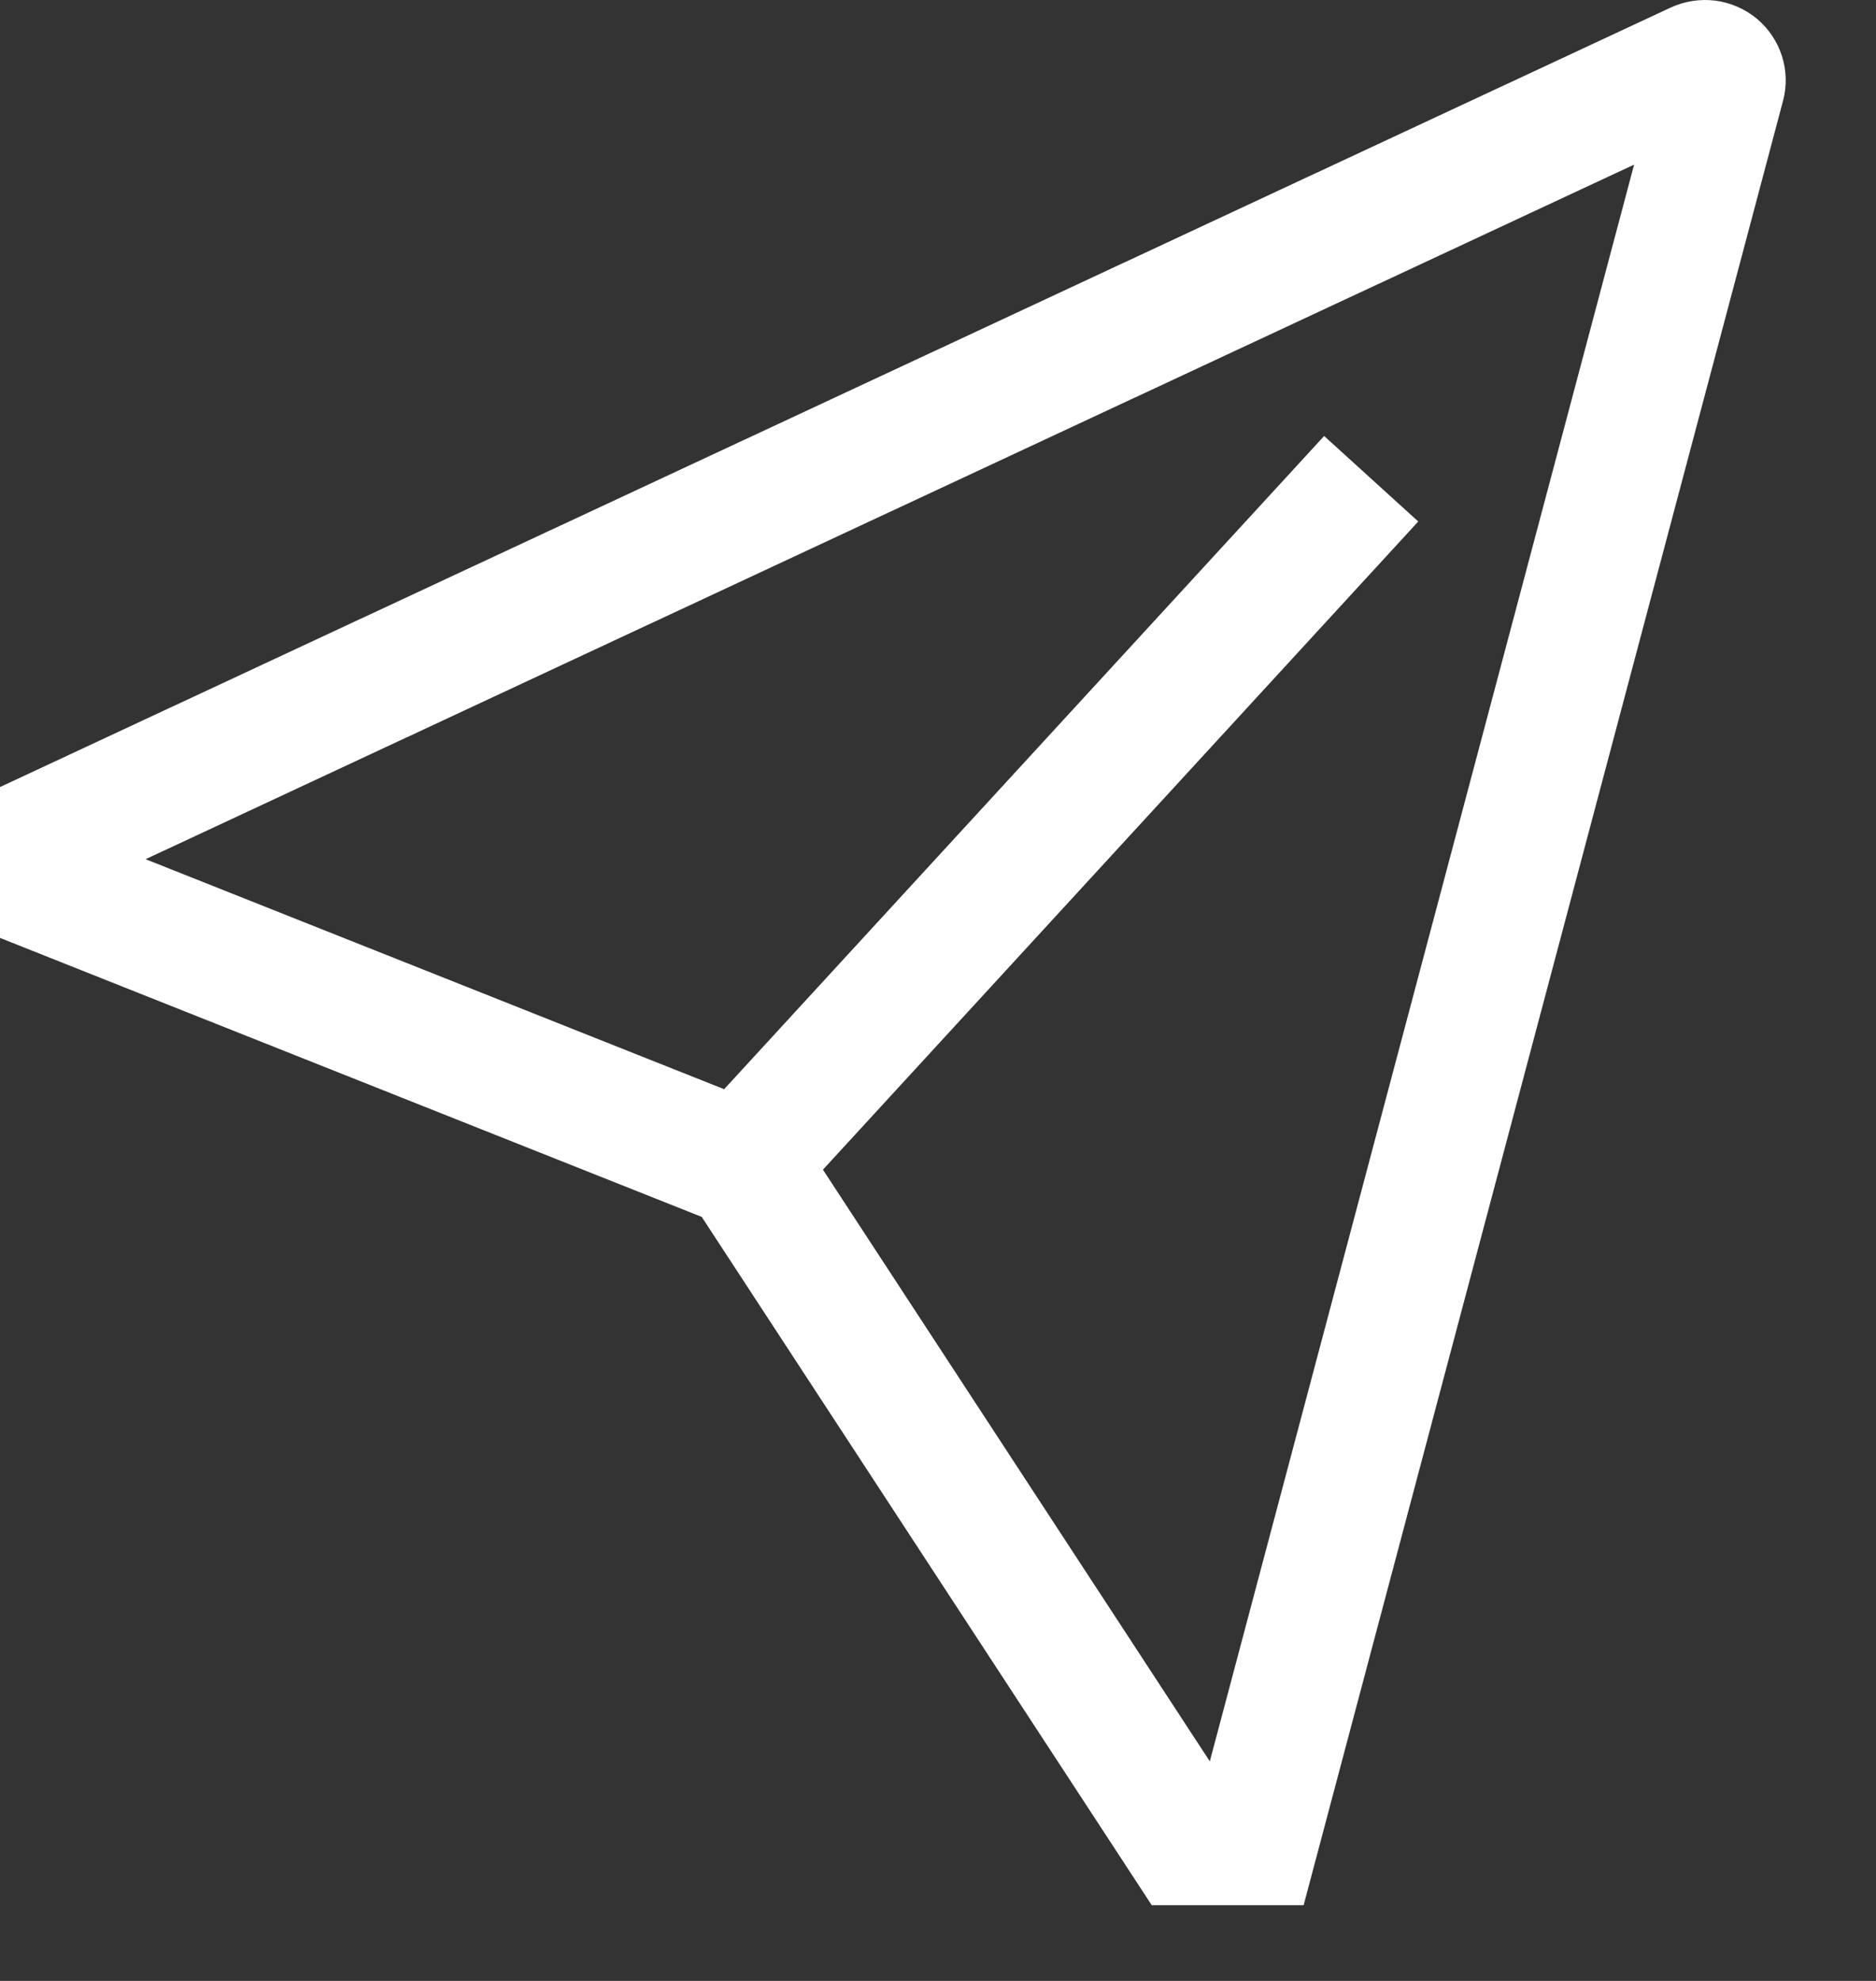 <svg width="18" height="19" viewBox="0 0 18 19" fill="none" xmlns="http://www.w3.org/2000/svg">
<rect x="0" y="0" width="18" height="19" fill="#333333" stroke="none"/>
<path d="M16.855 0.178C16.742 0.085 16.604 0.025 16.458 0.006C16.312 -0.012 16.163 0.011 16.029 0.073L0 7.549V8.996L6.733 11.672L11.051 18.274H12.508L17.108 0.967C17.146 0.825 17.142 0.675 17.097 0.536C17.052 0.396 16.968 0.272 16.855 0.178ZM11.608 16.894L7.896 11.219L13.608 5.002L12.705 4.182L6.948 10.447L1.397 8.241L15.679 1.579L11.608 16.894Z" fill="white"/>
</svg>

